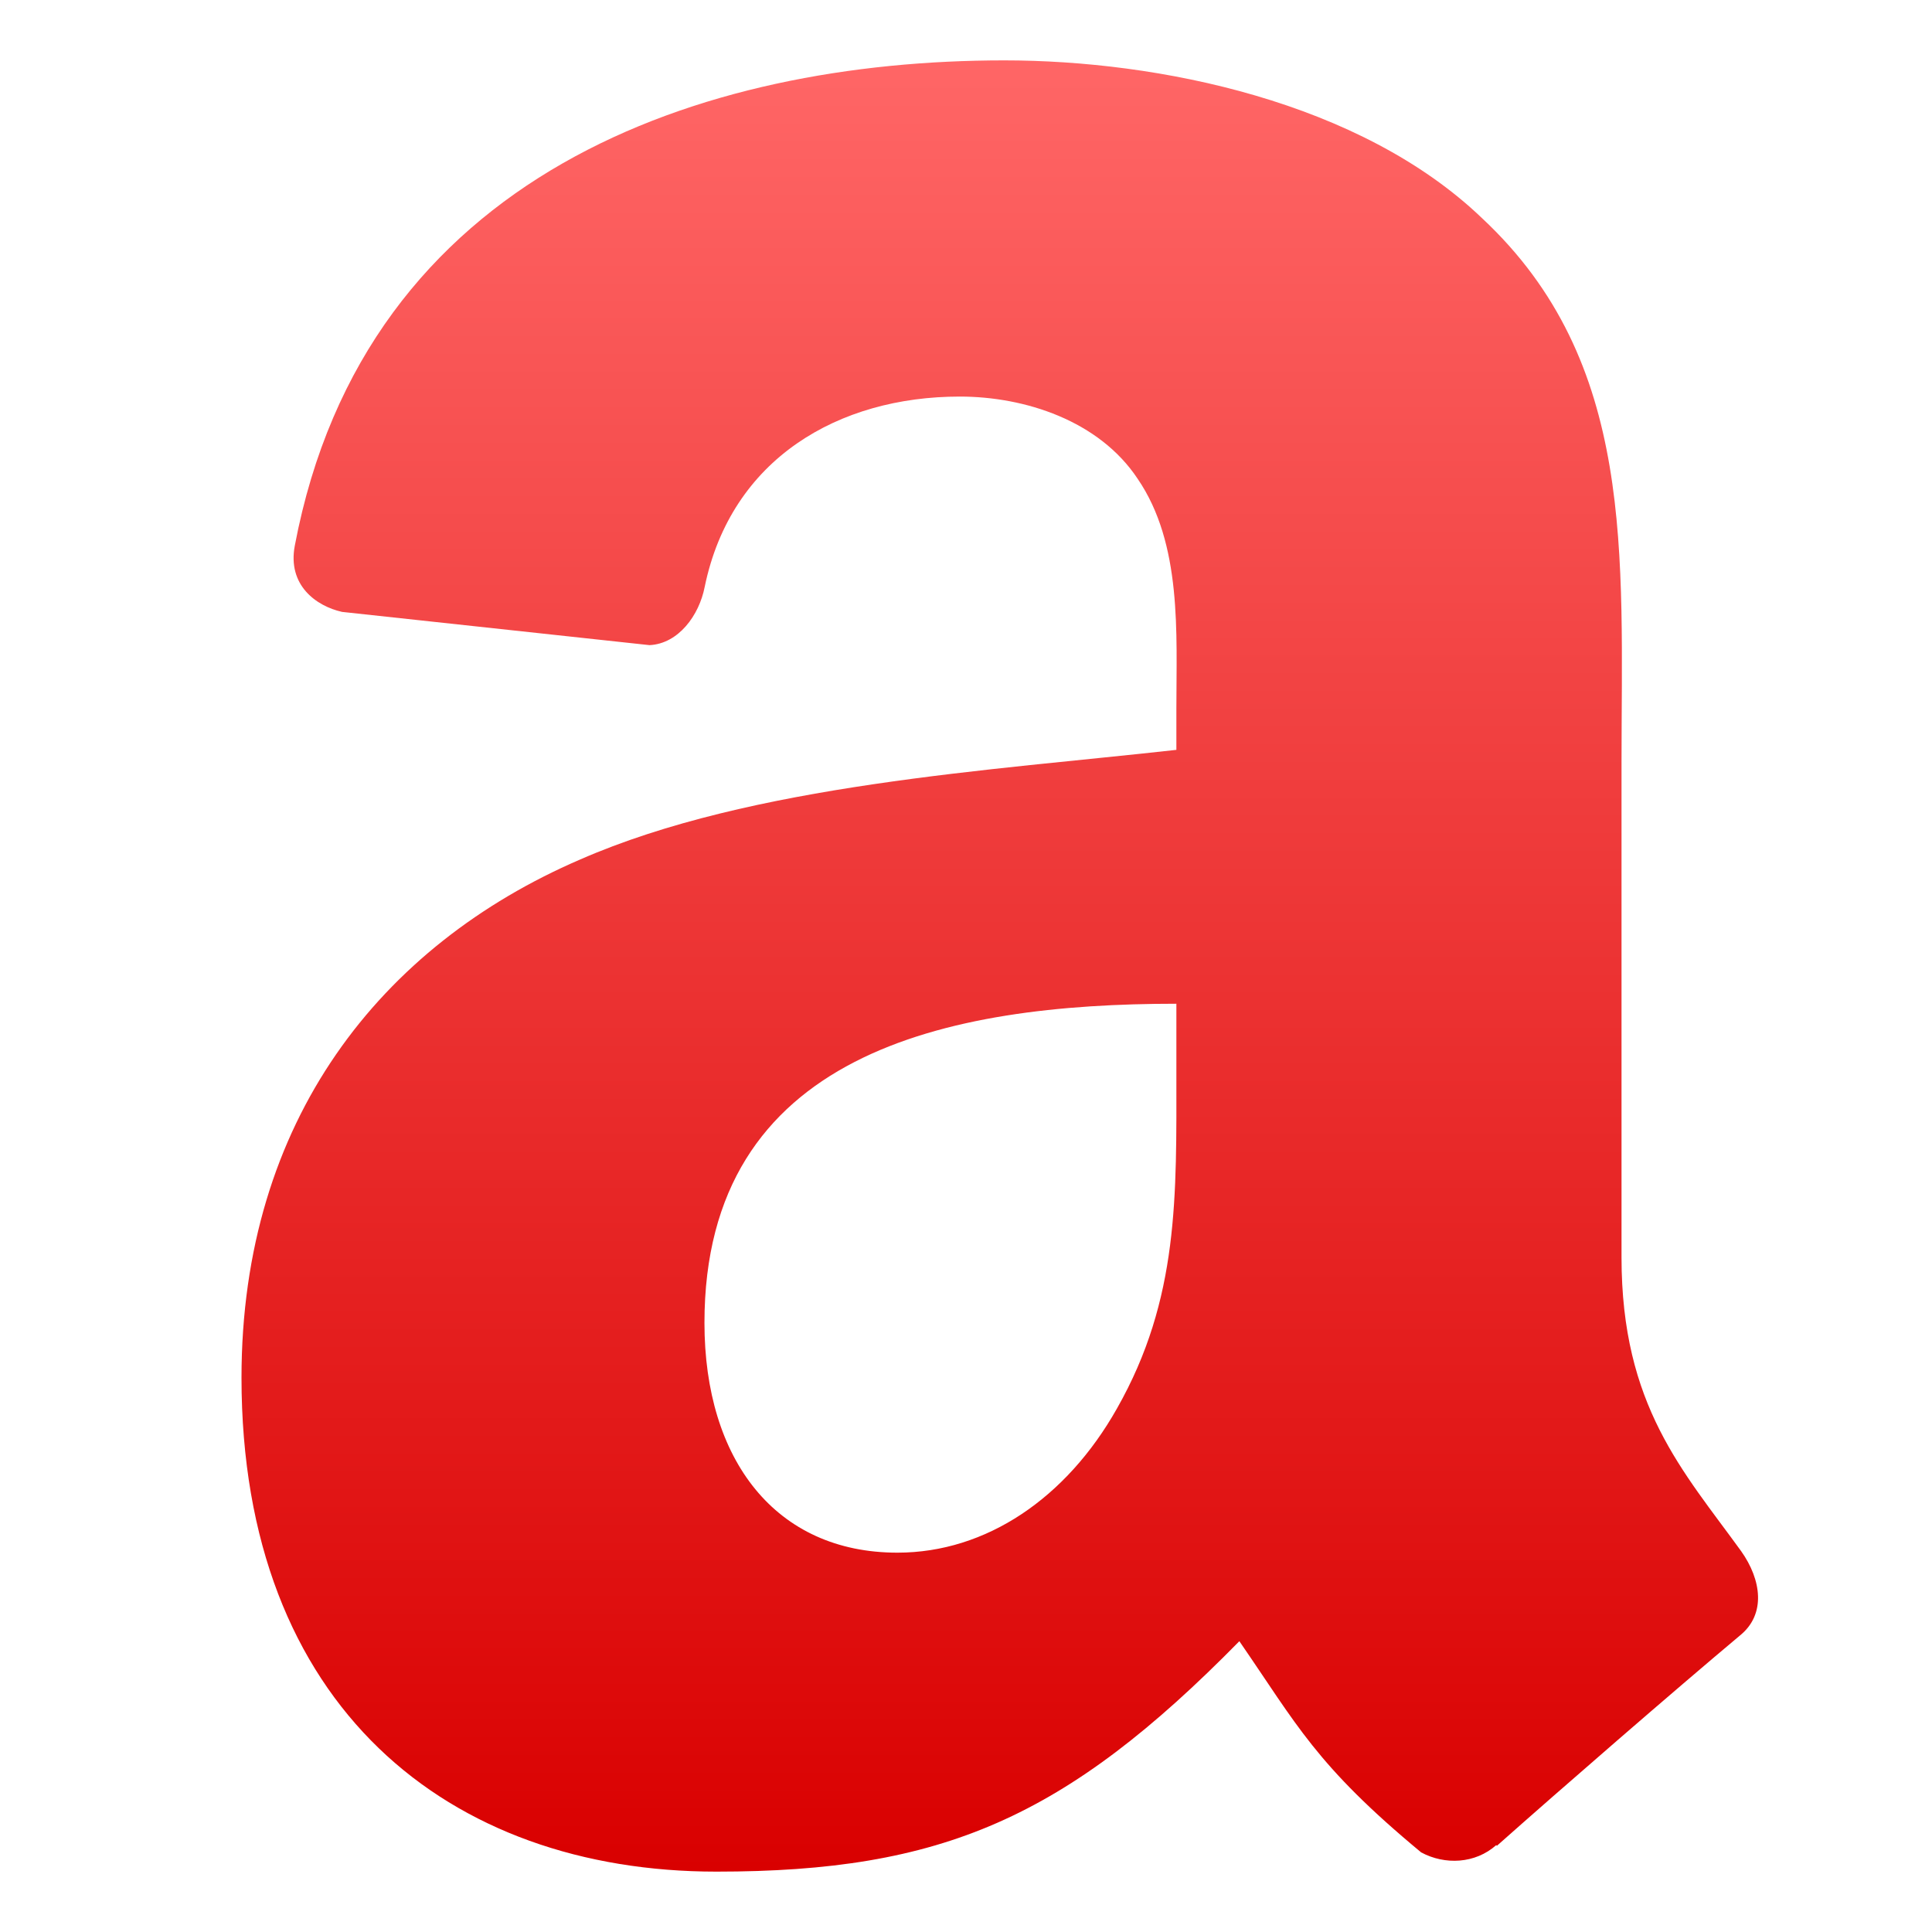 <svg xmlns="http://www.w3.org/2000/svg" xmlns:xlink="http://www.w3.org/1999/xlink" width="64" height="64" viewBox="0 0 64 64" version="1.1">
<defs>
<linearGradient id="linear0" gradientUnits="userSpaceOnUse" x1="0" y1="0" x2="0" y2="1" gradientTransform="matrix(50.238,0,0,60,8,2)">
<stop offset="0" style="stop-color:#ff6666;stop-opacity:1;"/>
<stop offset="1" style="stop-color:#d90000;stop-opacity:1;"/>
</linearGradient>
</defs>
<g id="surface1">
<path style=" stroke:none;fill-rule:evenodd;fill:url(#linear0);" d="M 38.969 35.523 C 38.969 39.613 39.066 43.023 37 46.66 C 35.332 49.617 32.676 51.434 29.727 51.434 C 25.695 51.434 23.336 48.363 23.336 43.82 C 23.336 34.879 31.367 33.25 38.969 33.25 Z M 49.566 61.121 C 48.867 61.742 47.863 61.785 47.078 61.363 C 43.586 58.469 42.961 57.129 41.055 54.367 C 35.289 60.238 31.199 62 23.73 62 C 14.879 62 8 56.547 8 45.637 C 8 37.113 12.621 31.32 19.207 28.477 C 24.91 25.977 32.875 25.523 38.969 24.84 L 38.969 23.477 C 38.969 20.98 39.164 18.023 37.688 15.863 C 36.41 13.934 33.953 13.137 31.793 13.137 C 27.785 13.137 24.219 15.188 23.344 19.441 C 23.16 20.387 22.473 21.324 21.516 21.371 L 11.332 20.27 C 10.473 20.078 9.516 19.387 9.766 18.074 C 12.105 5.73 23.266 2 33.266 2 C 38.379 2 45.062 3.363 49.094 7.227 C 54.207 12 53.715 18.363 53.715 25.297 L 53.715 41.652 C 53.715 46.57 55.758 48.73 57.68 51.387 C 58.352 52.336 58.504 53.473 57.645 54.172 C 55.5 55.969 51.684 59.281 49.586 61.145 Z M 49.566 61.121 "/>
</g>
</svg>
